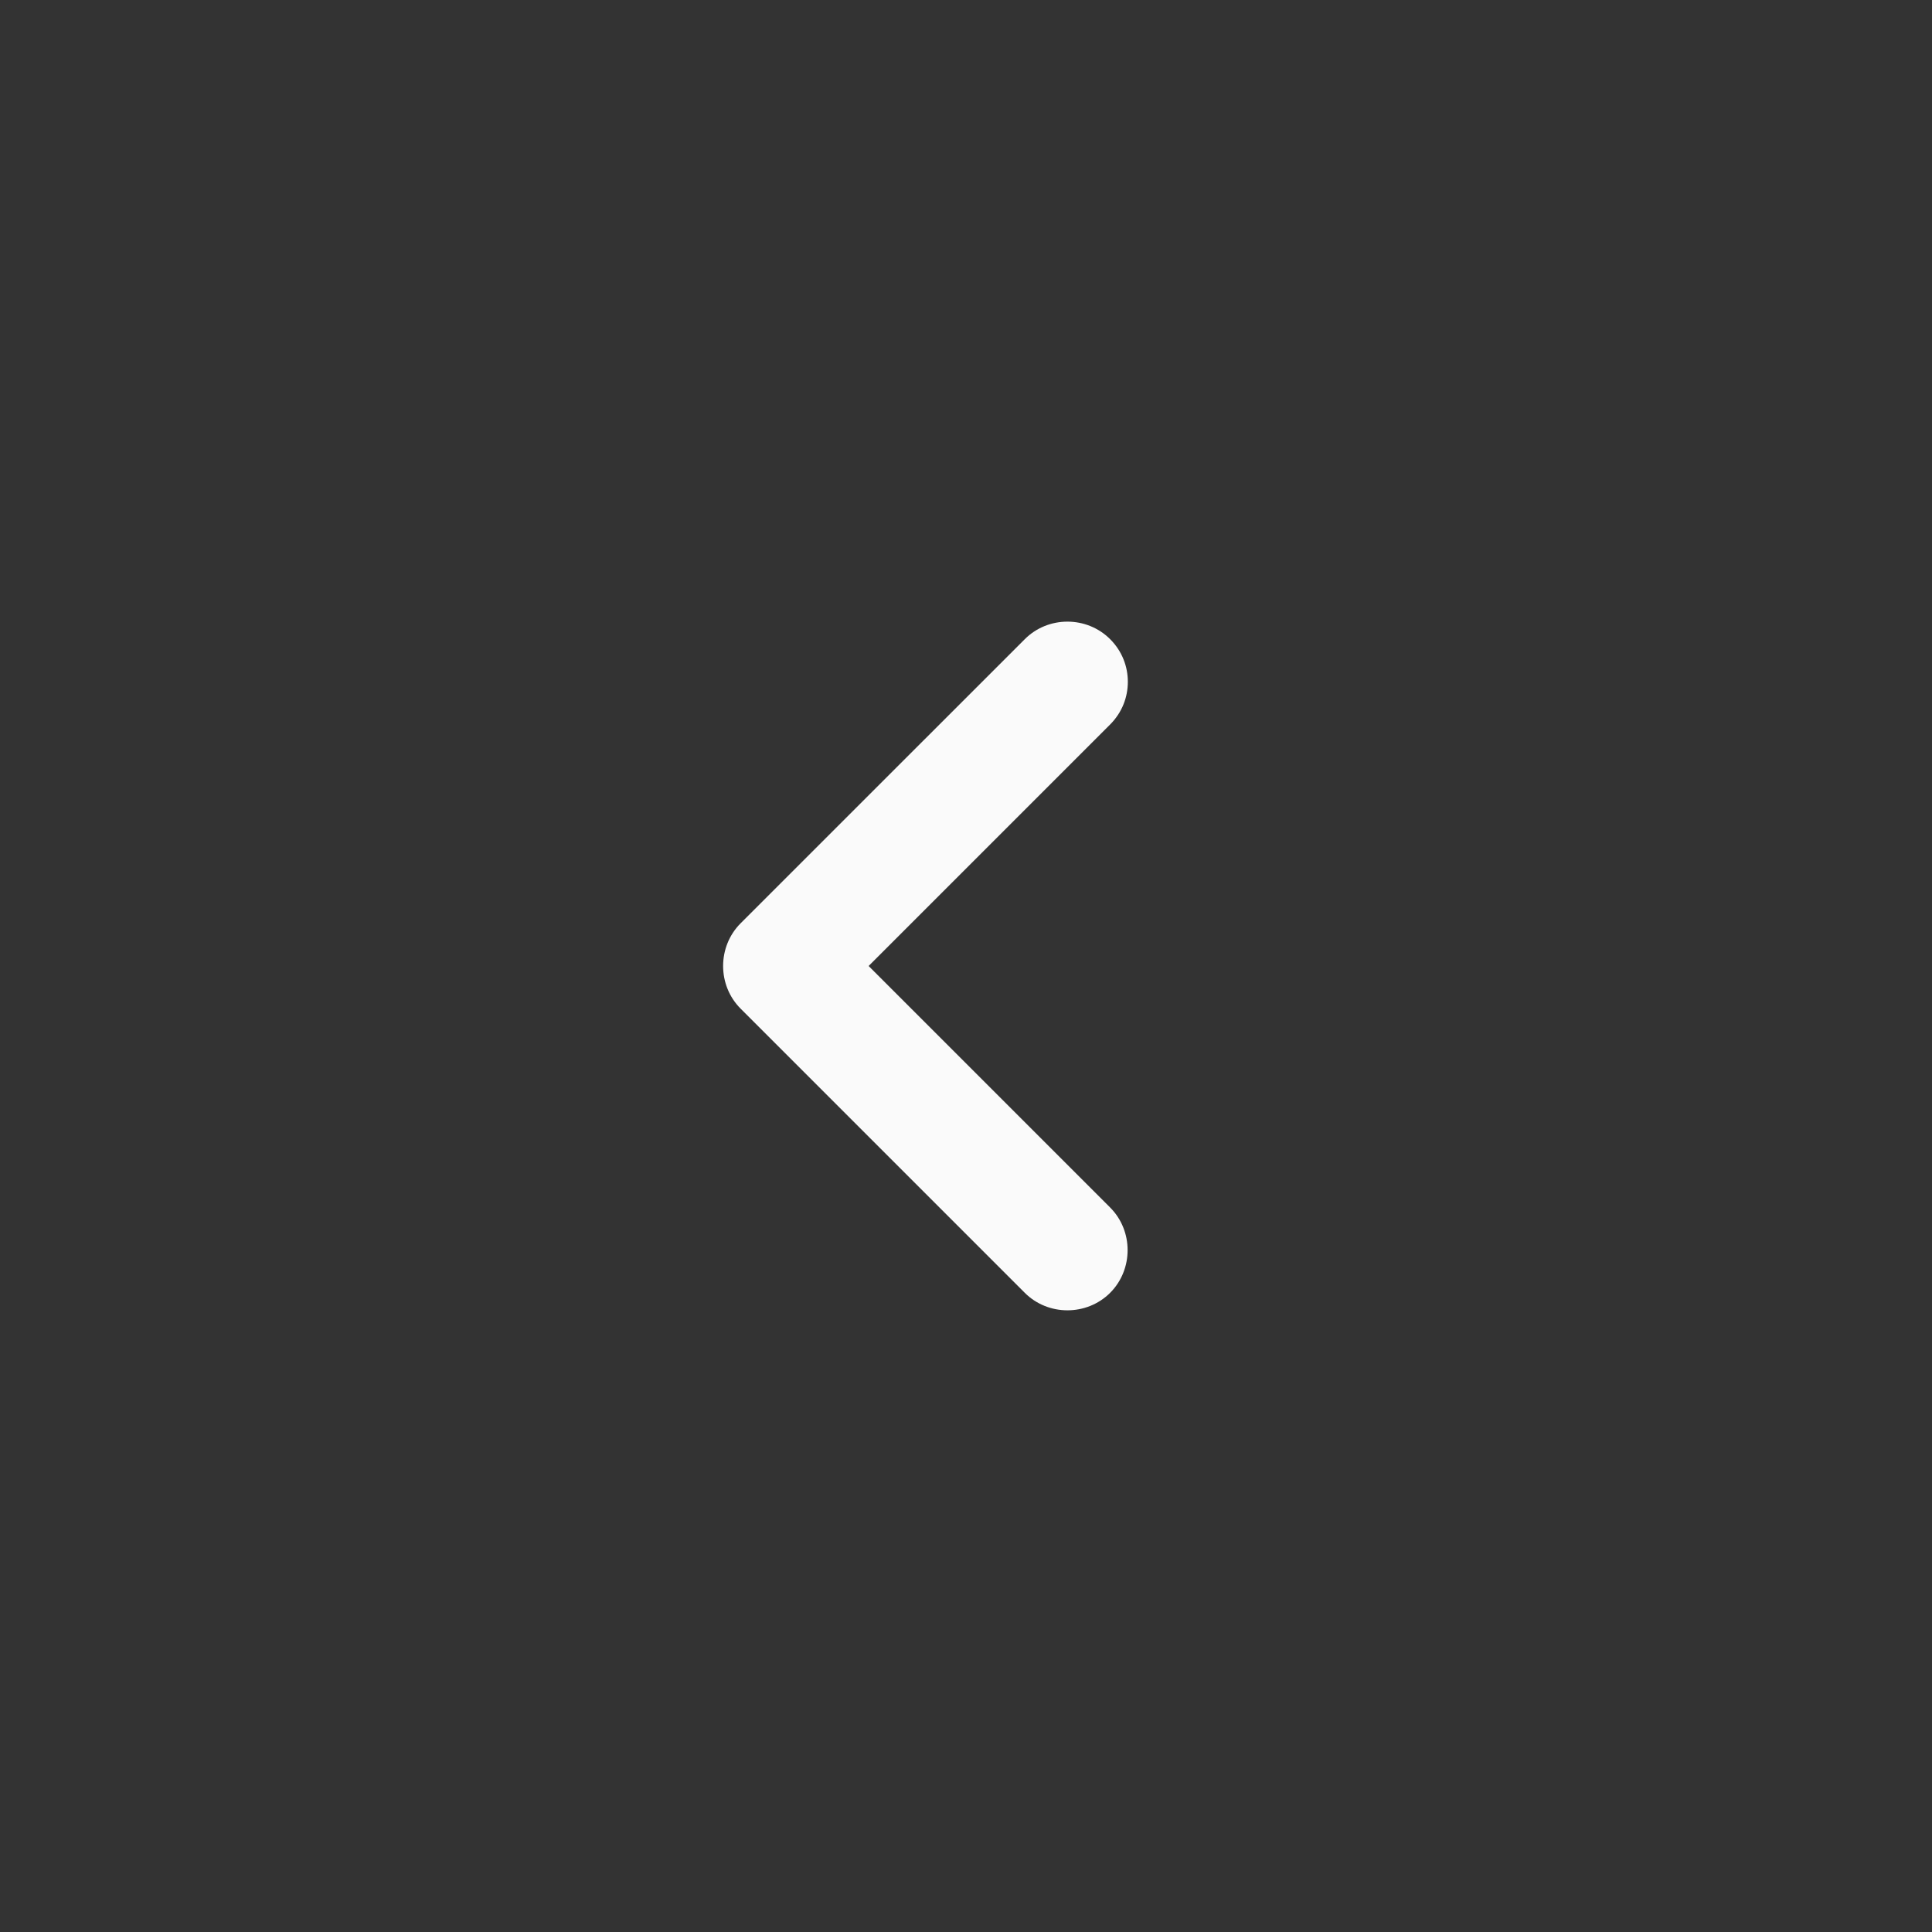<svg width="30" height="30" viewBox="0 0 30 30" fill="none" xmlns="http://www.w3.org/2000/svg">
<rect x="0" y="0" width="30" height="30" fill="#333333" stroke="none"/>
<path d="M17.513 10.587C17.513 10.825 17.425 11.062 17.238 11.25L13.488 15L17.238 18.75C17.6 19.112 17.6 19.712 17.238 20.075C16.875 20.437 16.275 20.437 15.913 20.075L11.5 15.662C11.138 15.3 11.138 14.7 11.5 14.337L15.913 9.925C16.275 9.562 16.875 9.562 17.238 9.925C17.425 10.112 17.513 10.35 17.513 10.587Z" fill="#FAFAFA"/>
</svg>
